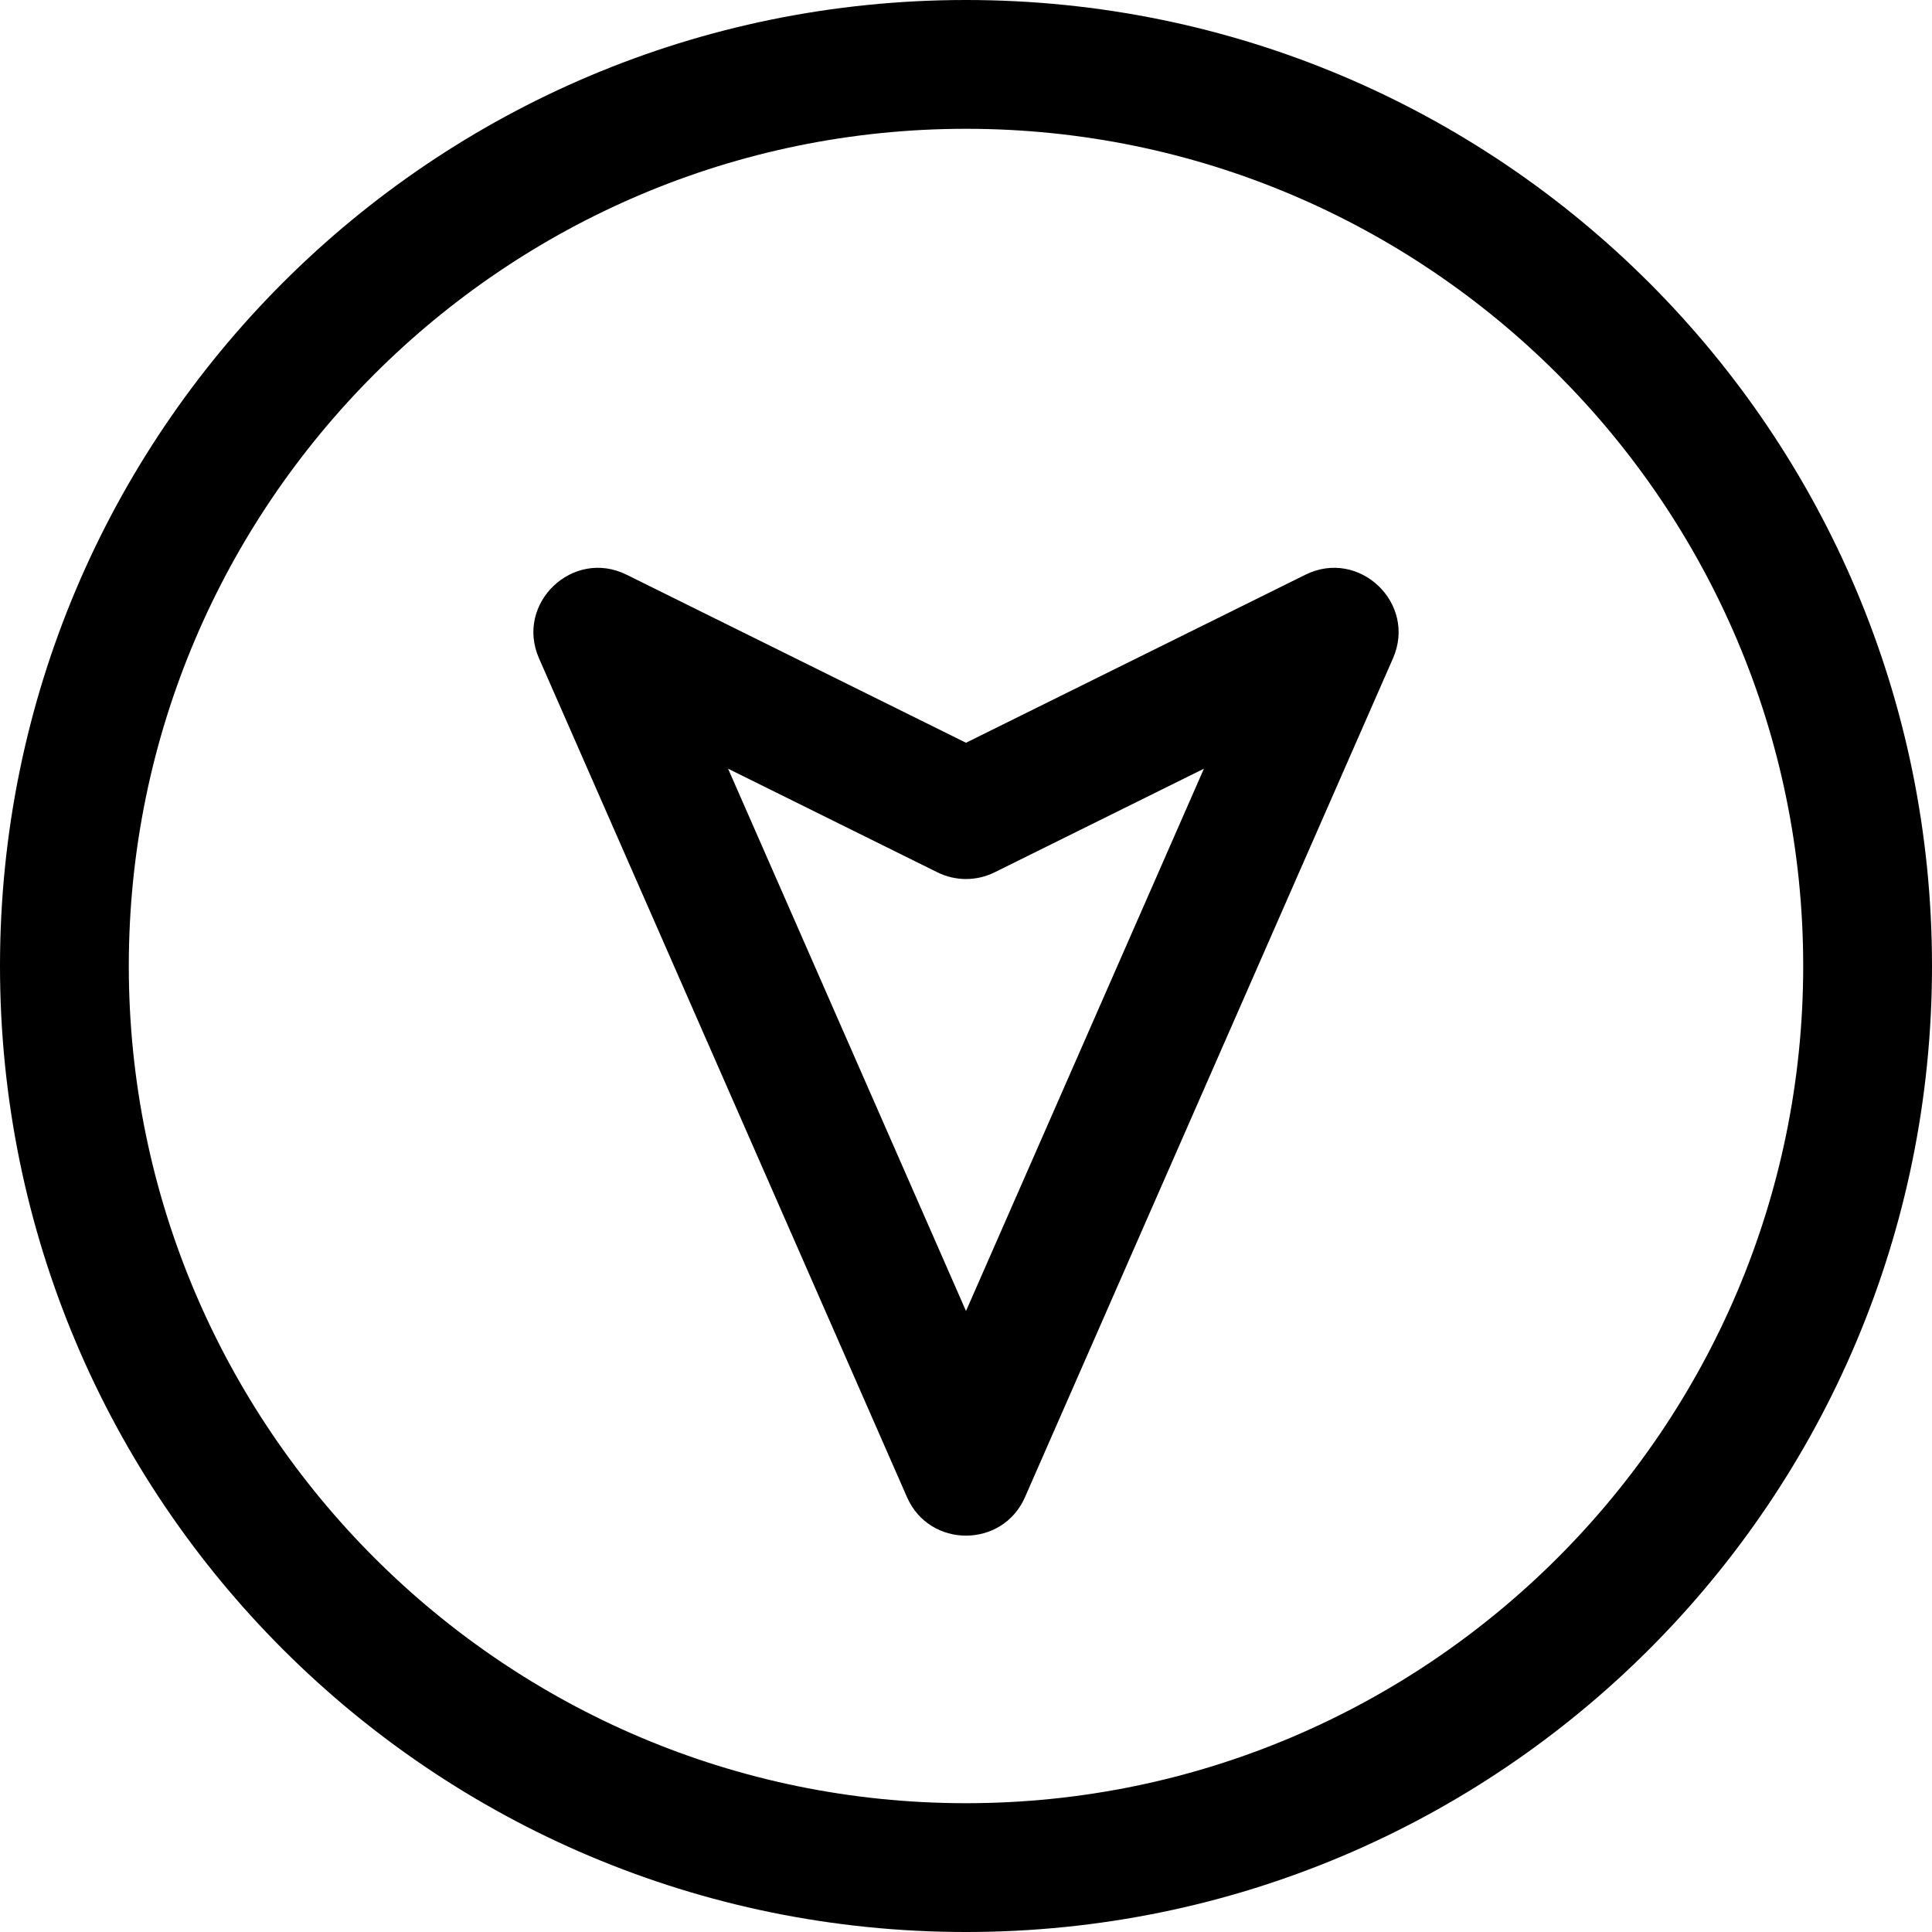 <?xml version="1.0" encoding="iso-8859-1"?>
<!-- Generator: Adobe Illustrator 19.0.0, SVG Export Plug-In . SVG Version: 6.00 Build 0)  -->
<svg xmlns="http://www.w3.org/2000/svg" xmlns:xlink="http://www.w3.org/1999/xlink" version="1.1" id="Layer_1" x="0px" y="0px" viewBox="0 0 512 512" style="enable-background:new 0 0 512 512;" xml:space="preserve">
<g>
	<g>
		<path d="M256,0C114.51,0,0,114.497,0,256c0,141.49,114.497,256,256,256c141.49,0,256-114.497,256-256C512,114.51,397.503,0,256,0z     M256,477.867c-122.337,0-221.867-99.529-221.867-221.867S133.663,34.133,256,34.133S477.867,133.663,477.867,256    S378.337,477.867,256,477.867z"/>
	</g>
</g>
<g>
	<g>
		<path d="M345.962,152.299l-89.961,44.539l-89.961-44.539c-14.239-7.051-29.589,7.589-23.202,22.151l97.533,222.322    c5.967,13.6,25.303,13.571,31.258,0l97.533-222.322C375.547,159.896,360.207,145.243,345.962,152.299z M256.001,347.434    L192.949,203.71l55.48,27.468c4.771,2.362,10.373,2.362,15.145,0l55.48-27.468L256.001,347.434z"/>
	</g>
</g>
<g>
</g>
<g>
</g>
<g>
</g>
<g>
</g>
<g>
</g>
<g>
</g>
<g>
</g>
<g>
</g>
<g>
</g>
<g>
</g>
<g>
</g>
<g>
</g>
<g>
</g>
<g>
</g>
<g>
</g>
</svg>
